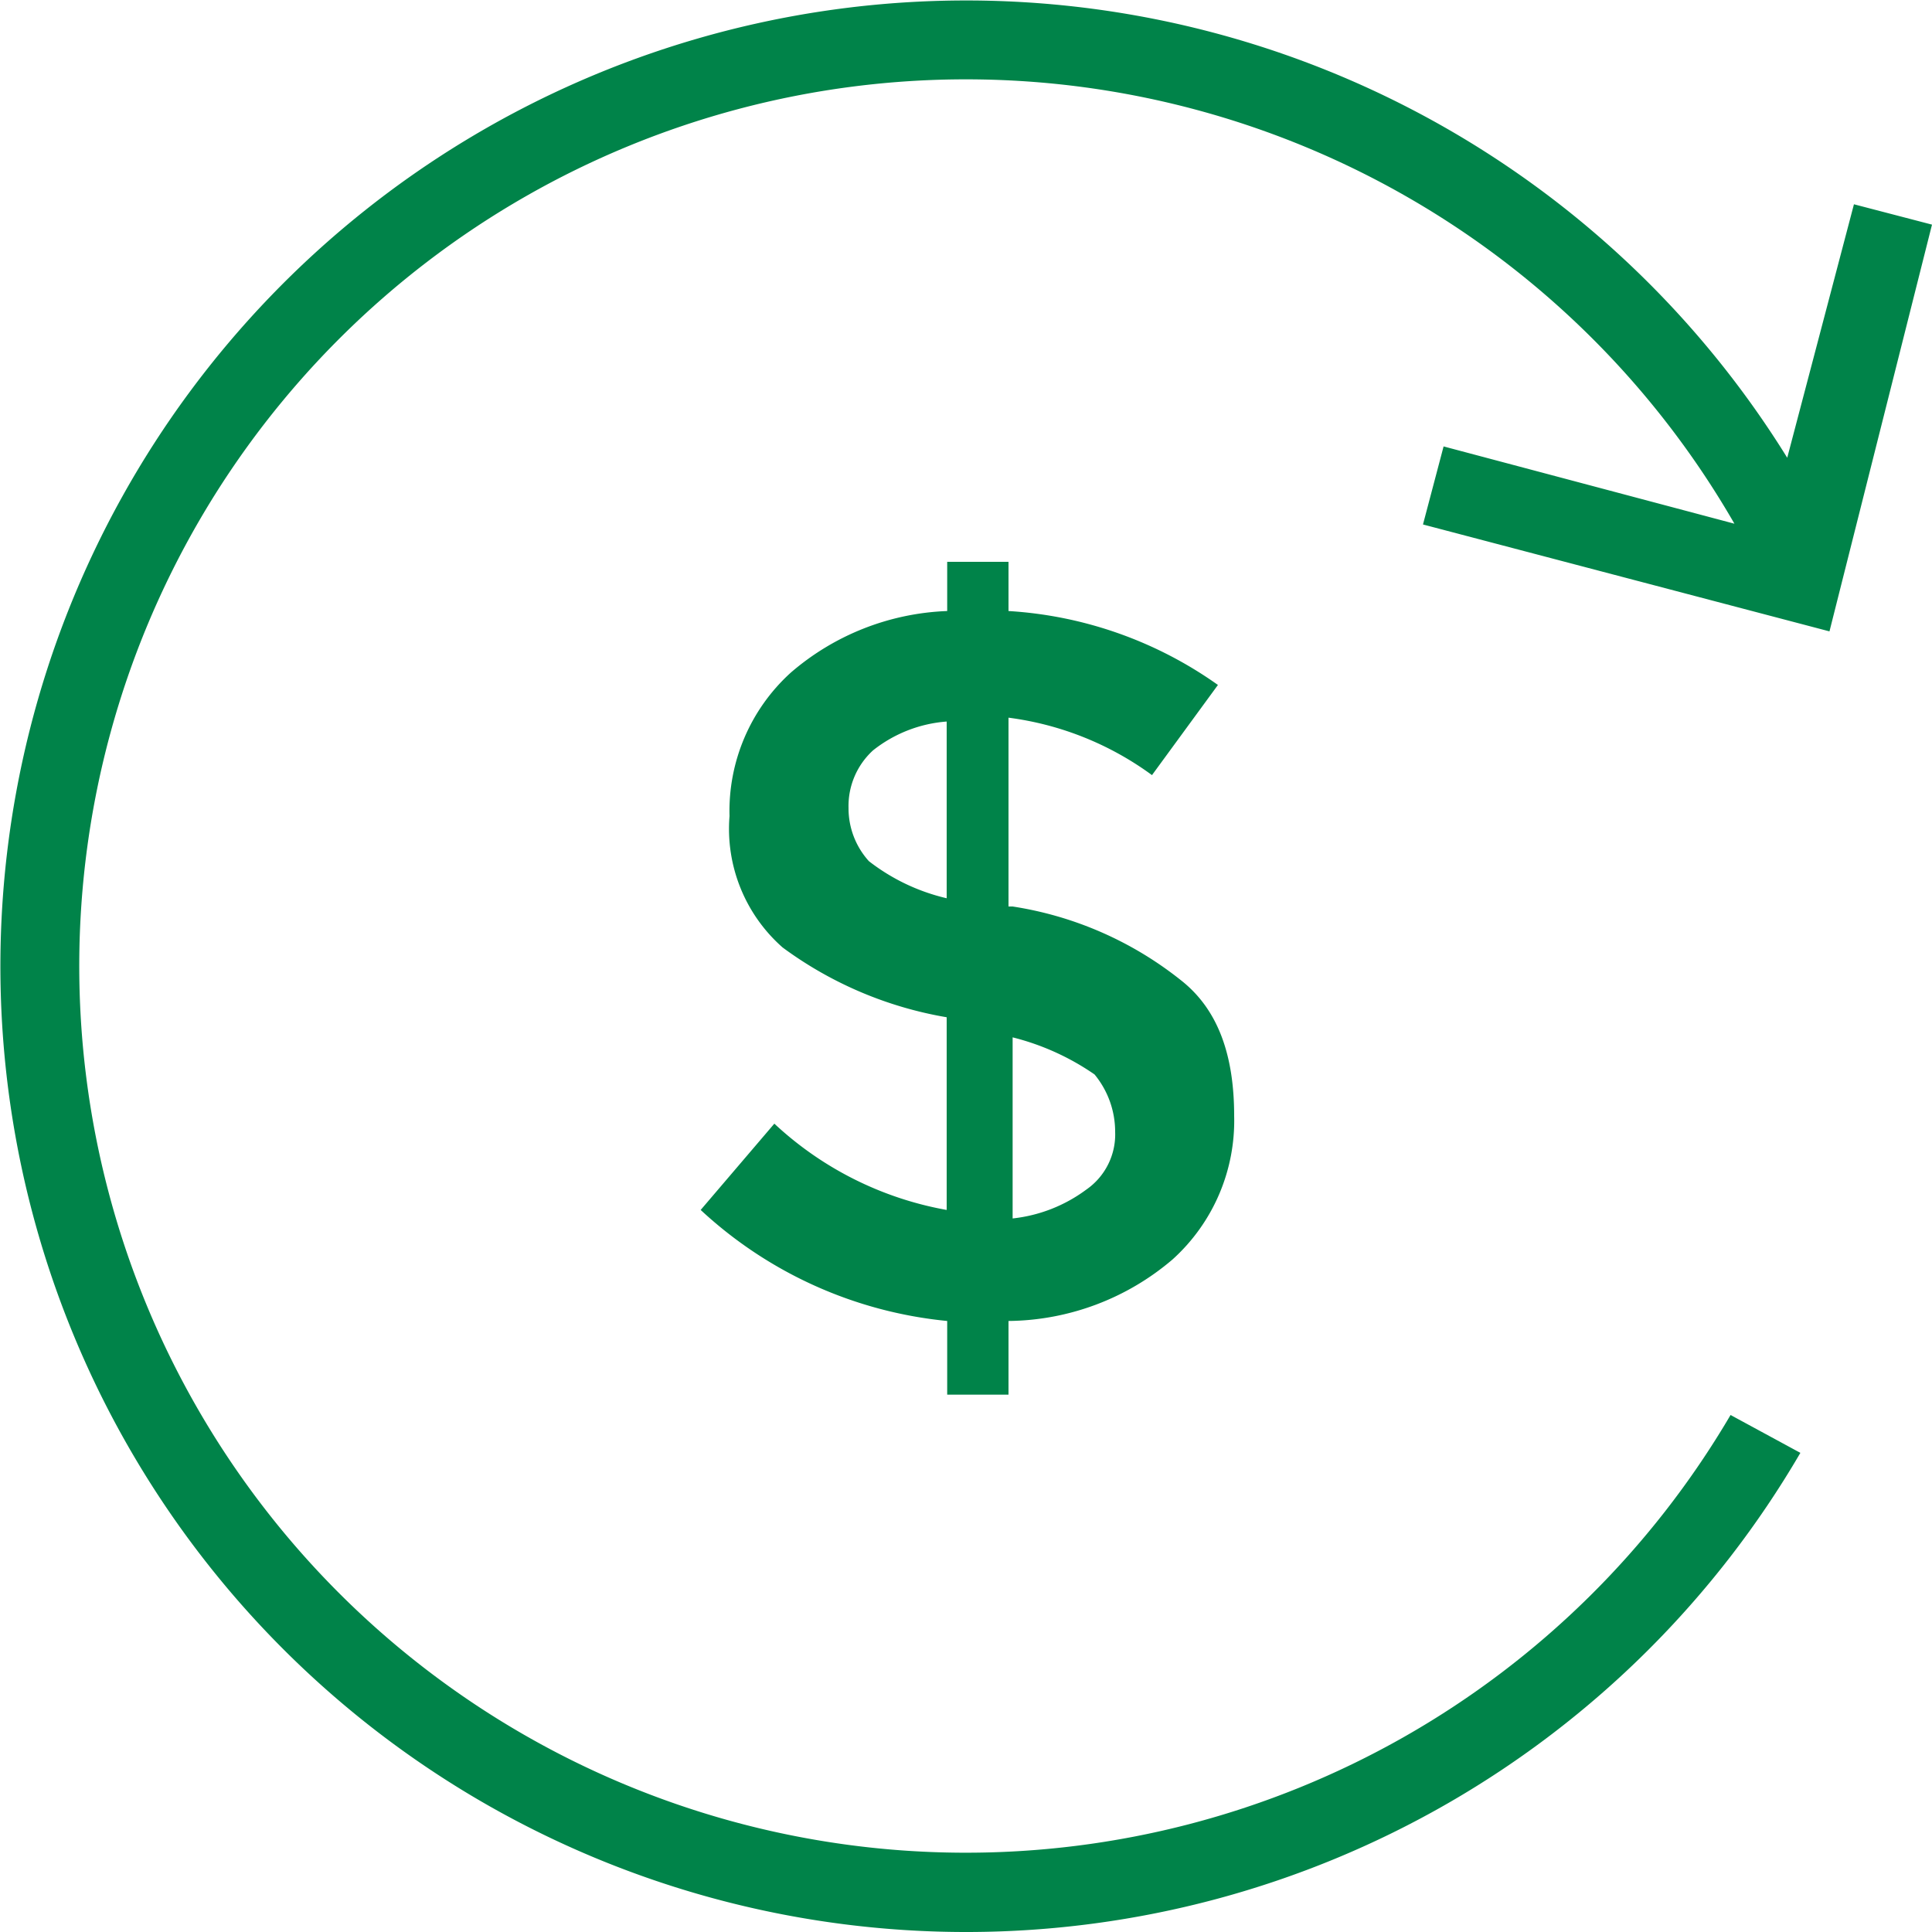 <svg xmlns="http://www.w3.org/2000/svg" width="75" height="75" viewBox="0 0 75 75"><defs><style>.cls-1{fill:#008349;fill-rule:evenodd}</style></defs><path id="stoimost.svg" class="cls-1" d="M1273.24 4730.36l15.78 4.15 3.98-15.79-3.03-.79-2.59 9.84a37.491 37.491 0 1 0 .51 38.63l-2.71-1.47a34.421 34.421 0 1 1 .15-34.6l-11.29-3zm-16.09 33.78v-2.86a9.952 9.952 0 0 0 6.37-2.39 7.254 7.254 0 0 0 2.39-5.57c0-2.39-.64-4.15-2.07-5.27a13.855 13.855 0 0 0-6.53-2.86h-.16v-7.33a12.025 12.025 0 0 1 5.57 2.23l2.56-3.5a15.667 15.667 0 0 0-8.13-2.87v-1.91h-2.38v1.91a9.851 9.851 0 0 0-6.07 2.39 7.246 7.246 0 0 0-2.38 5.57 6.135 6.135 0 0 0 2.06 5.1 14.932 14.932 0 0 0 6.37 2.71v7.48a13.208 13.208 0 0 1-6.69-3.35l-2.86 3.35a16.387 16.387 0 0 0 9.57 4.31v2.86h2.38zm.16-13.87a9.758 9.758 0 0 1 3.18 1.44 3.5 3.5 0 0 1 .8 2.23 2.607 2.607 0 0 1-1.12 2.24 5.847 5.847 0 0 1-2.86 1.12v-7.03zm-5.58-6.84a3.056 3.056 0 0 1-.79-2.07 2.925 2.925 0 0 1 .95-2.23 5.225 5.225 0 0 1 2.86-1.12v6.86a7.8 7.8 0 0 1-3.02-1.44z" transform="translate(-1218 -4710)"/></svg>